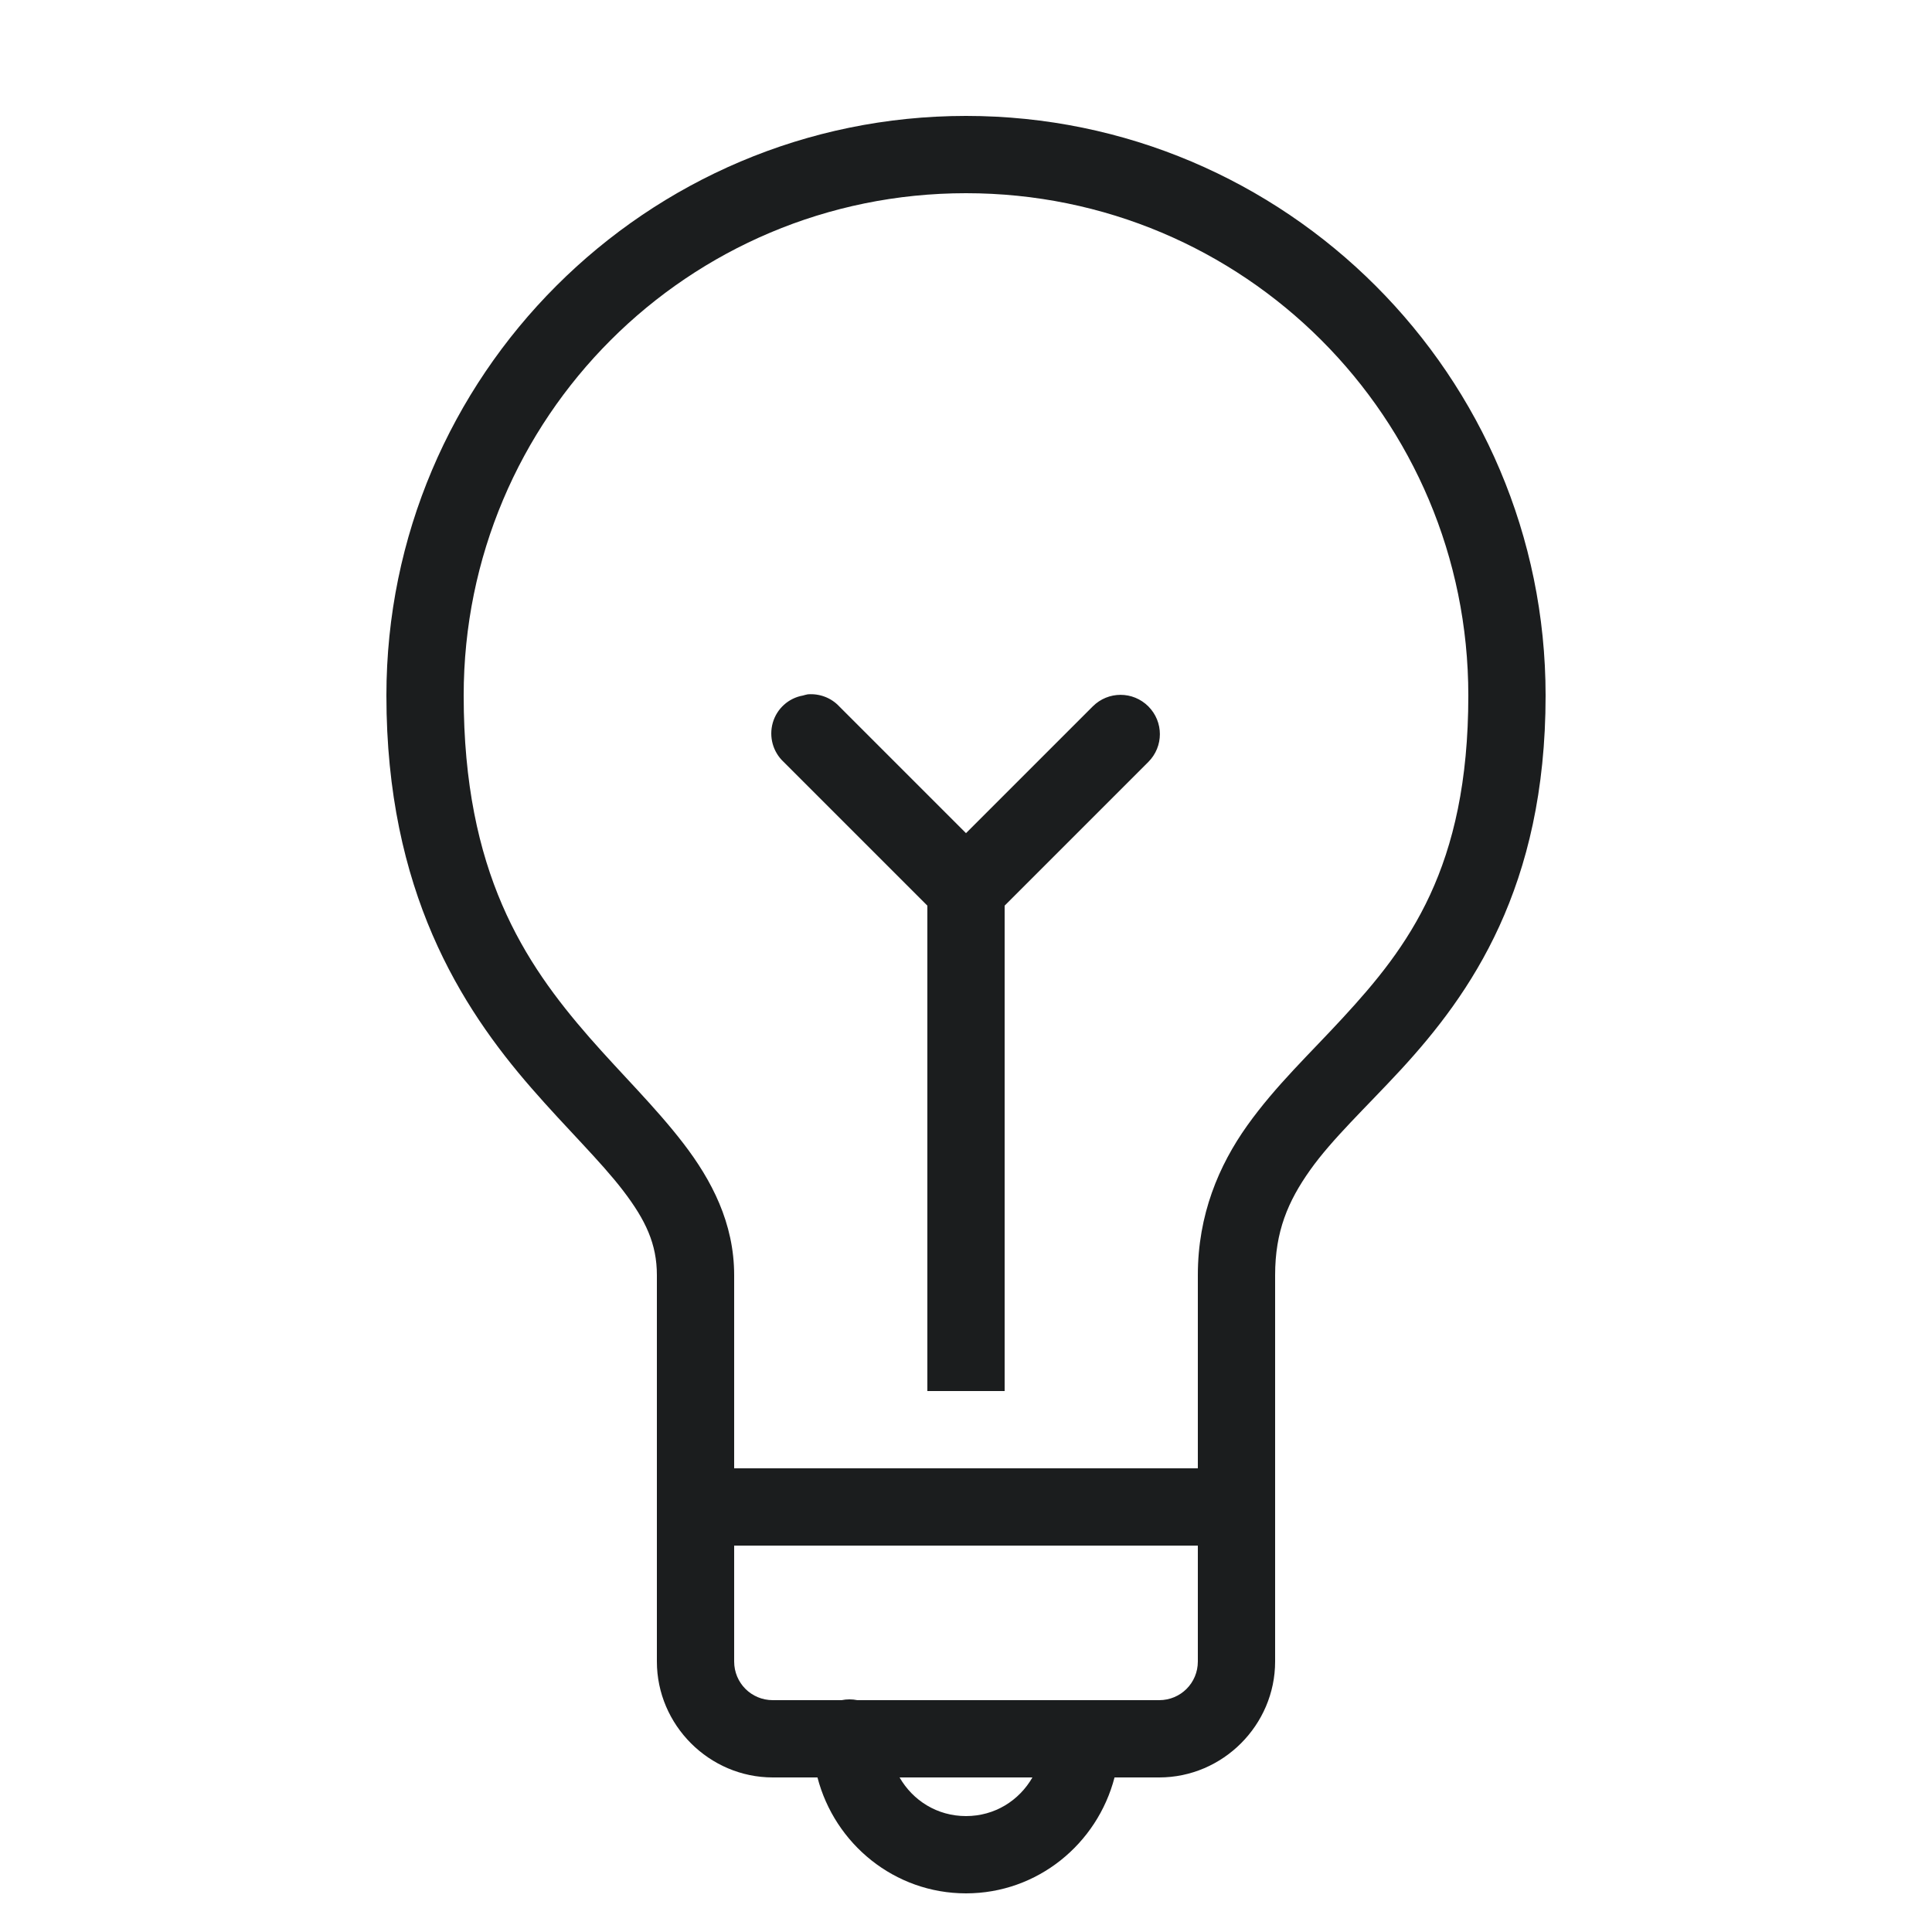 <svg width="50" height="50" viewBox="0 0 50 50" fill="none" xmlns="http://www.w3.org/2000/svg">
<path d="M25 3C16.727 3 10 9.727 10 18C10 23.059 11.93 26.066 13.75 28.156C14.66 29.203 15.539 30.047 16.125 30.812C16.711 31.578 17 32.195 17 33V43C17 44.645 18.355 46 20 46H21.156C21.602 47.719 23.148 49 25 49C26.852 49 28.398 47.719 28.844 46H30C31.645 46 33 44.645 33 43V33C33 31.871 33.332 31.09 33.906 30.281C34.48 29.473 35.344 28.668 36.25 27.688C38.059 25.723 40 22.965 40 18C40 9.727 33.273 3 25 3ZM25 5C32.191 5 38 10.809 38 18C38 22.469 36.441 24.512 34.75 26.344C33.906 27.262 33.02 28.09 32.281 29.125C31.543 30.16 31 31.438 31 33V38H19V33C19 31.652 18.414 30.539 17.688 29.594C16.961 28.648 16.09 27.805 15.25 26.844C13.57 24.918 12 22.574 12 18C12 10.809 17.809 5 25 5ZM20.906 17.969C20.863 17.977 20.82 17.988 20.781 18C20.406 18.066 20.105 18.34 20 18.703C19.895 19.07 20.004 19.461 20.281 19.719L24 23.438V36H26V23.438L29.719 19.719C30.117 19.32 30.117 18.68 29.719 18.281C29.32 17.883 28.68 17.883 28.281 18.281L25 21.562L21.719 18.281C21.512 18.059 21.211 17.945 20.906 17.969ZM19 40H31V43C31 43.555 30.555 44 30 44H22.188C22.055 43.973 21.914 43.973 21.781 44H20C19.445 44 19 43.555 19 43V40ZM23.281 46H26.719C26.375 46.598 25.746 47 25 47C24.254 47 23.625 46.598 23.281 46Z" fill="#1B1D1E"/>
</svg>
